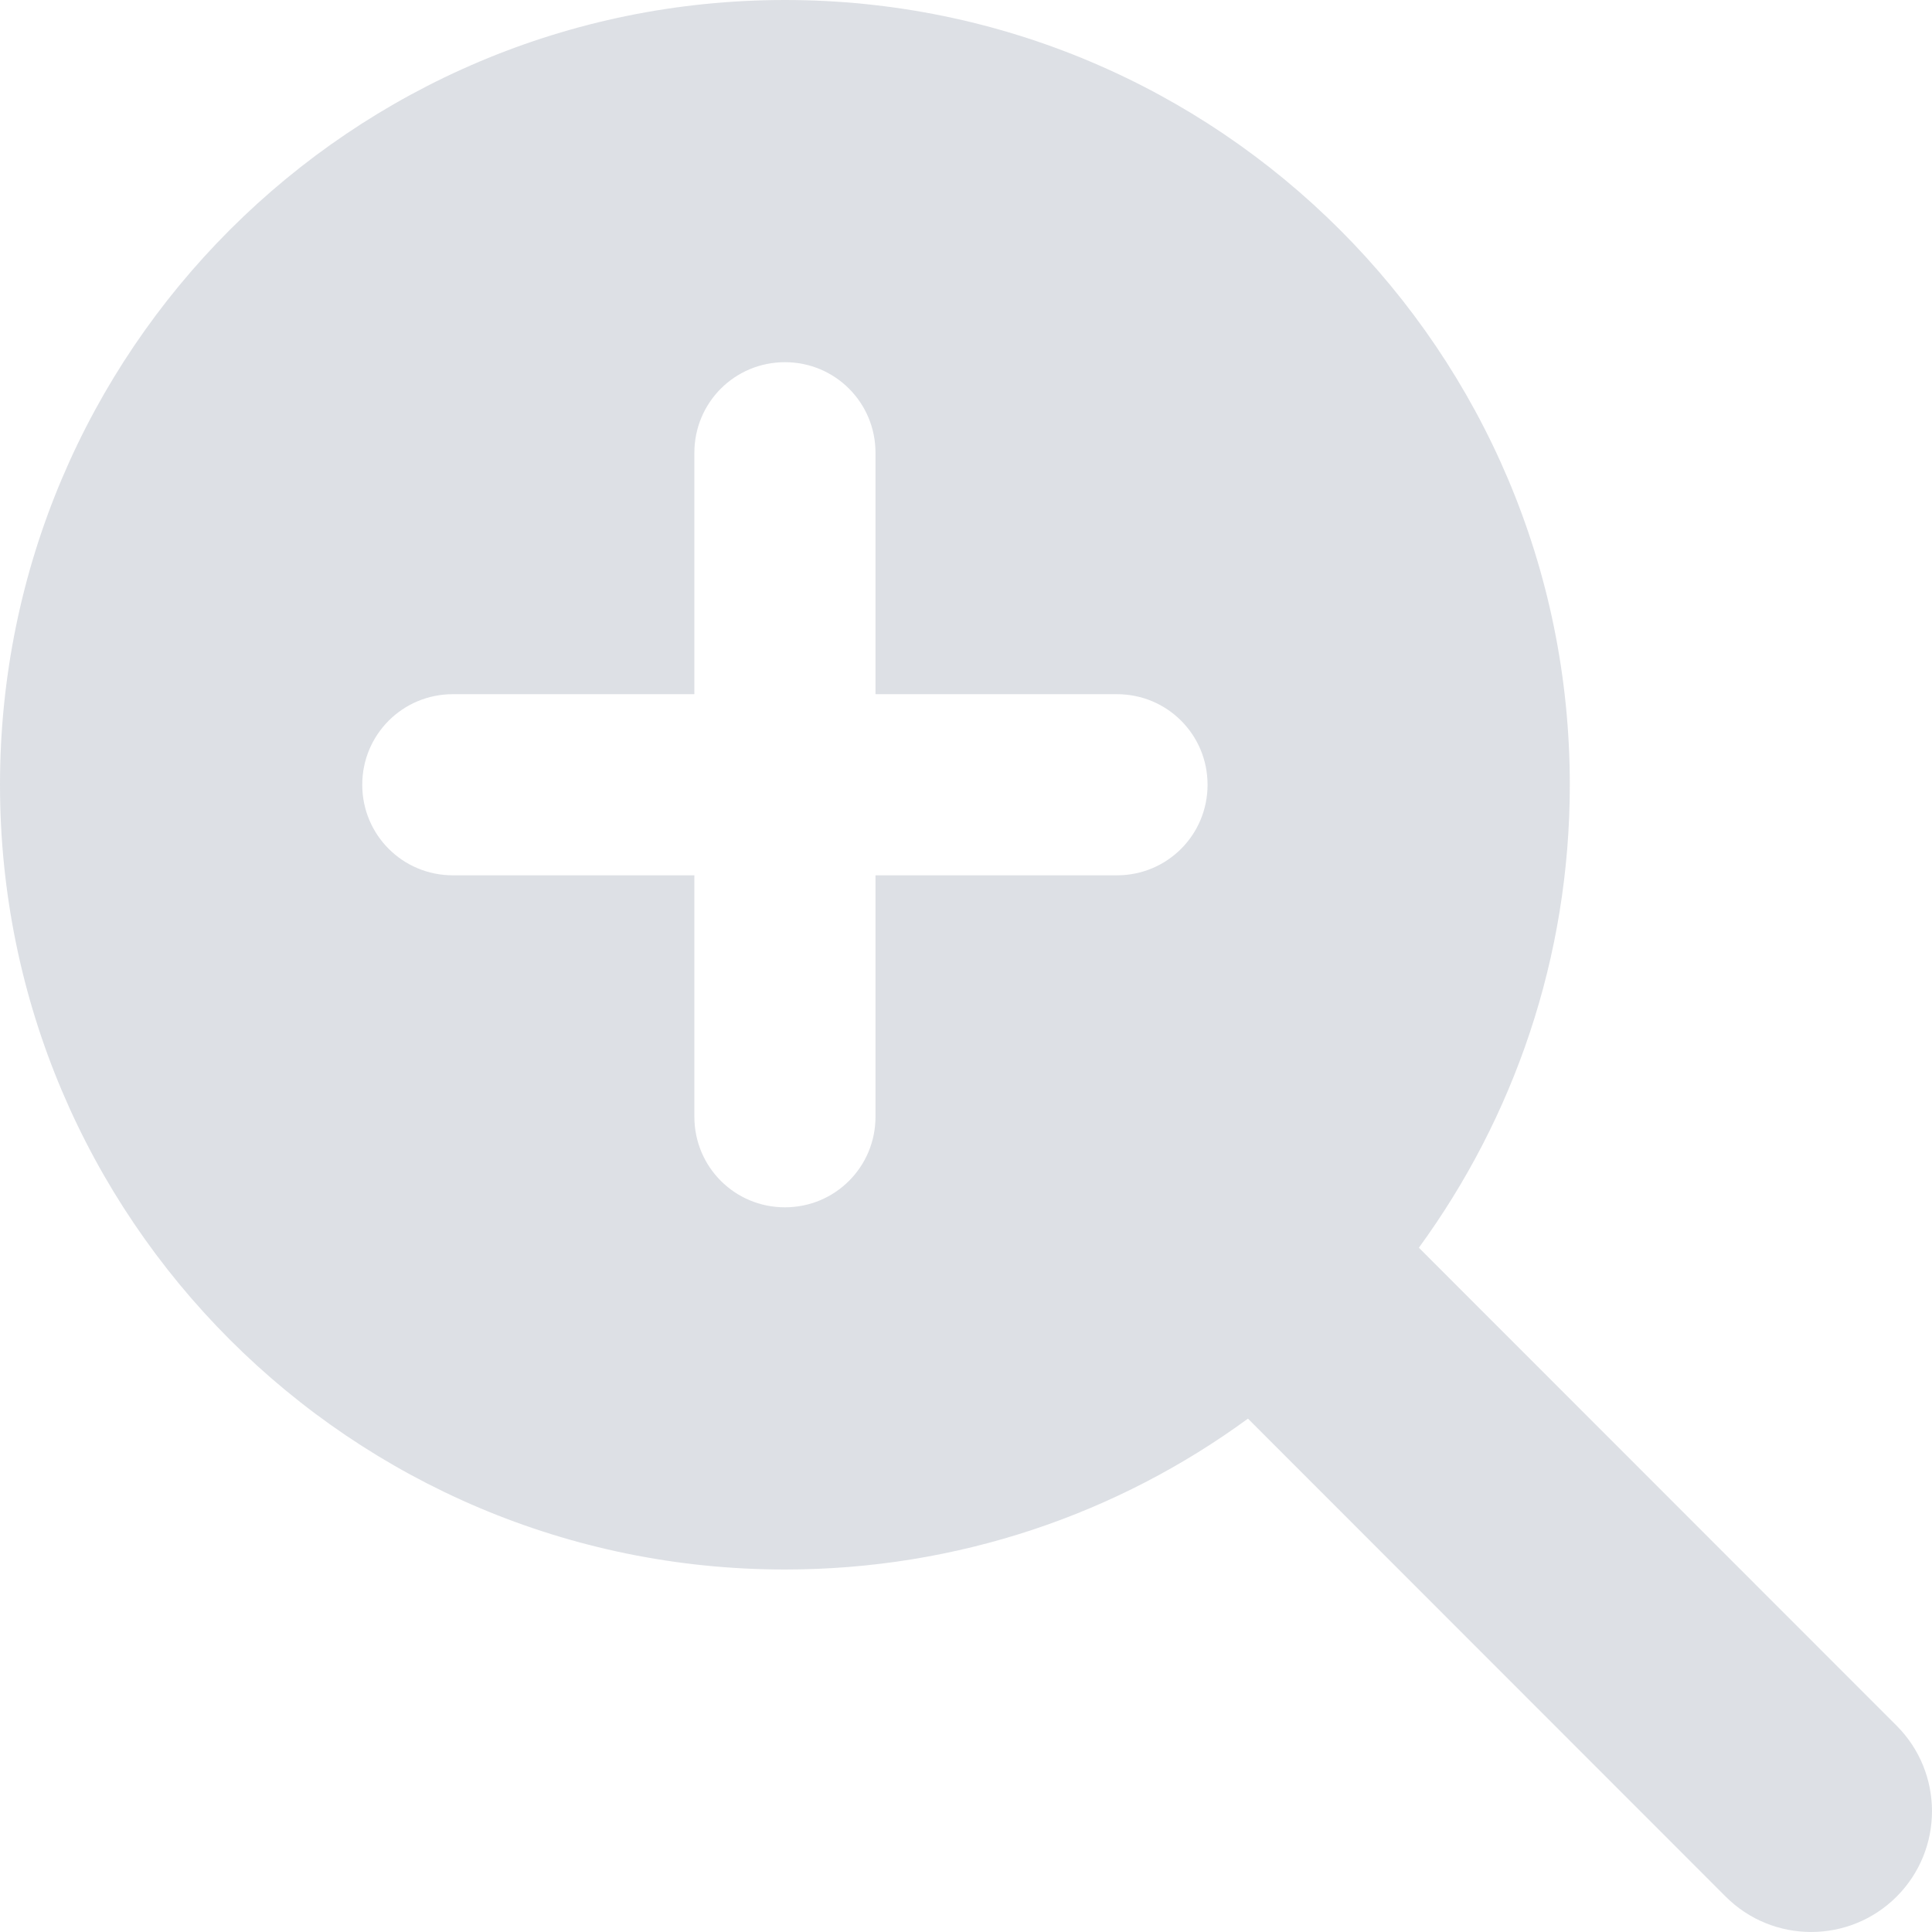 <svg width="32" height="32" viewBox="0 0 32 32" fill="none" xmlns="http://www.w3.org/2000/svg">
<path d="M26.001 12.998C26.001 15.866 25.07 18.516 23.501 20.666L31.414 28.583C32.195 29.364 32.195 30.633 31.414 31.414C30.633 32.195 29.364 32.195 28.583 31.414L20.67 23.497C18.52 25.071 15.87 25.996 13.001 25.996C5.819 25.996 0 20.178 0 12.998C0 5.818 5.819 0 13.001 0C20.182 0 26.001 5.818 26.001 12.998ZM11.501 18.497C11.501 19.328 12.169 19.997 13.001 19.997C13.832 19.997 14.501 19.328 14.501 18.497V14.498H18.501C19.332 14.498 20.001 13.829 20.001 12.998C20.001 12.167 19.332 11.498 18.501 11.498H14.501V7.499C14.501 6.668 13.832 5.999 13.001 5.999C12.169 5.999 11.501 6.668 11.501 7.499V11.498H7.5C6.669 11.498 6 12.167 6 12.998C6 13.829 6.669 14.498 7.5 14.498H11.501V18.497Z" fill="#56657D" fill-opacity="0.2"/>
</svg>
